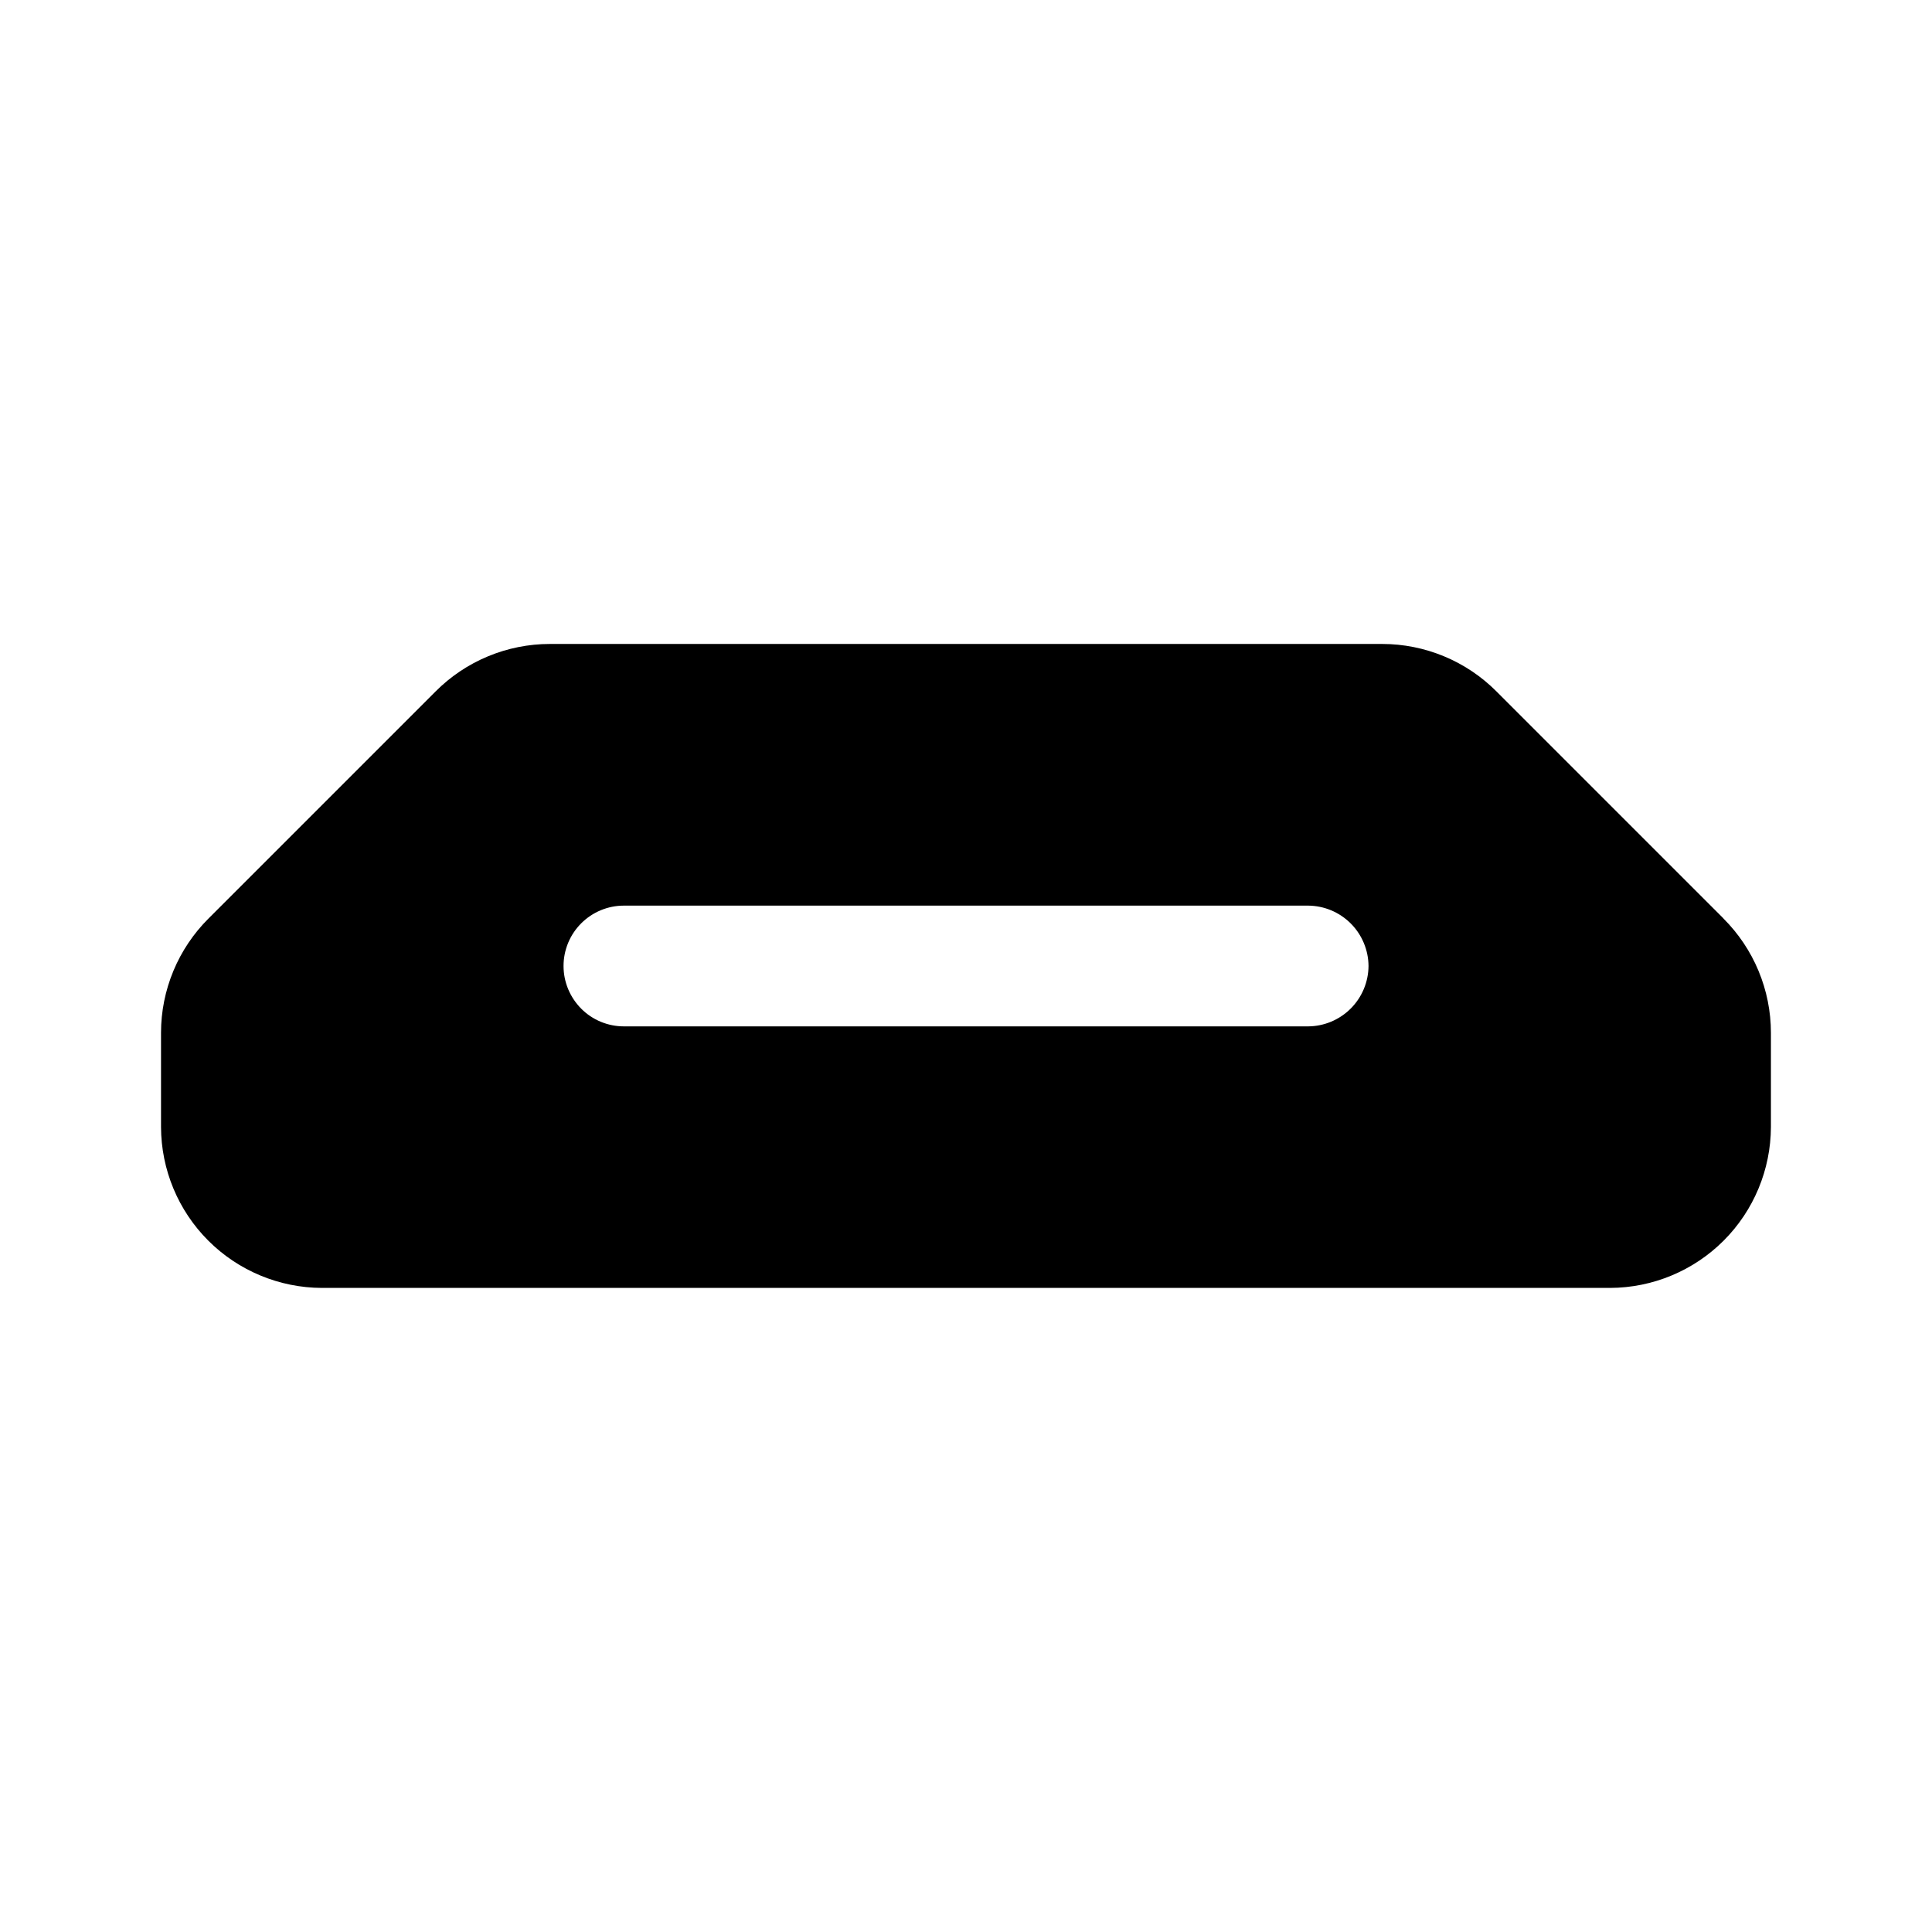 <!-- Generated by IcoMoon.io -->
<svg version="1.1" xmlns="http://www.w3.org/2000/svg" width="32" height="32" viewBox="0 0 32 32">
<title>port-hdmi-filled</title>
<path d="M28.547 15.213l-3.76-3.76c-0.248-0.249-0.543-0.447-0.868-0.582s-0.673-0.205-1.025-0.205h-13.787c-0.352 0-0.7 0.070-1.025 0.205s-0.62 0.333-0.868 0.582l-3.76 3.76c-0.249 0.248-0.447 0.543-0.582 0.868s-0.205 0.673-0.205 1.025v1.56c0.002 0.707 0.284 1.384 0.783 1.883s1.177 0.781 1.883 0.783h21.333c0.707-0.002 1.384-0.284 1.883-0.783s0.781-1.177 0.783-1.883v-1.56c-0-0.352-0.070-0.7-0.205-1.025s-0.333-0.62-0.582-0.868zM22.667 16c-0.002 0.265-0.108 0.518-0.295 0.705s-0.44 0.293-0.705 0.295h-11.333c-0.265 0-0.52-0.105-0.707-0.293s-0.293-0.442-0.293-0.707 0.105-0.52 0.293-0.707c0.188-0.188 0.442-0.293 0.707-0.293h11.333c0.265 0.002 0.518 0.108 0.705 0.295s0.293 0.44 0.295 0.705z"></path>
</svg>
